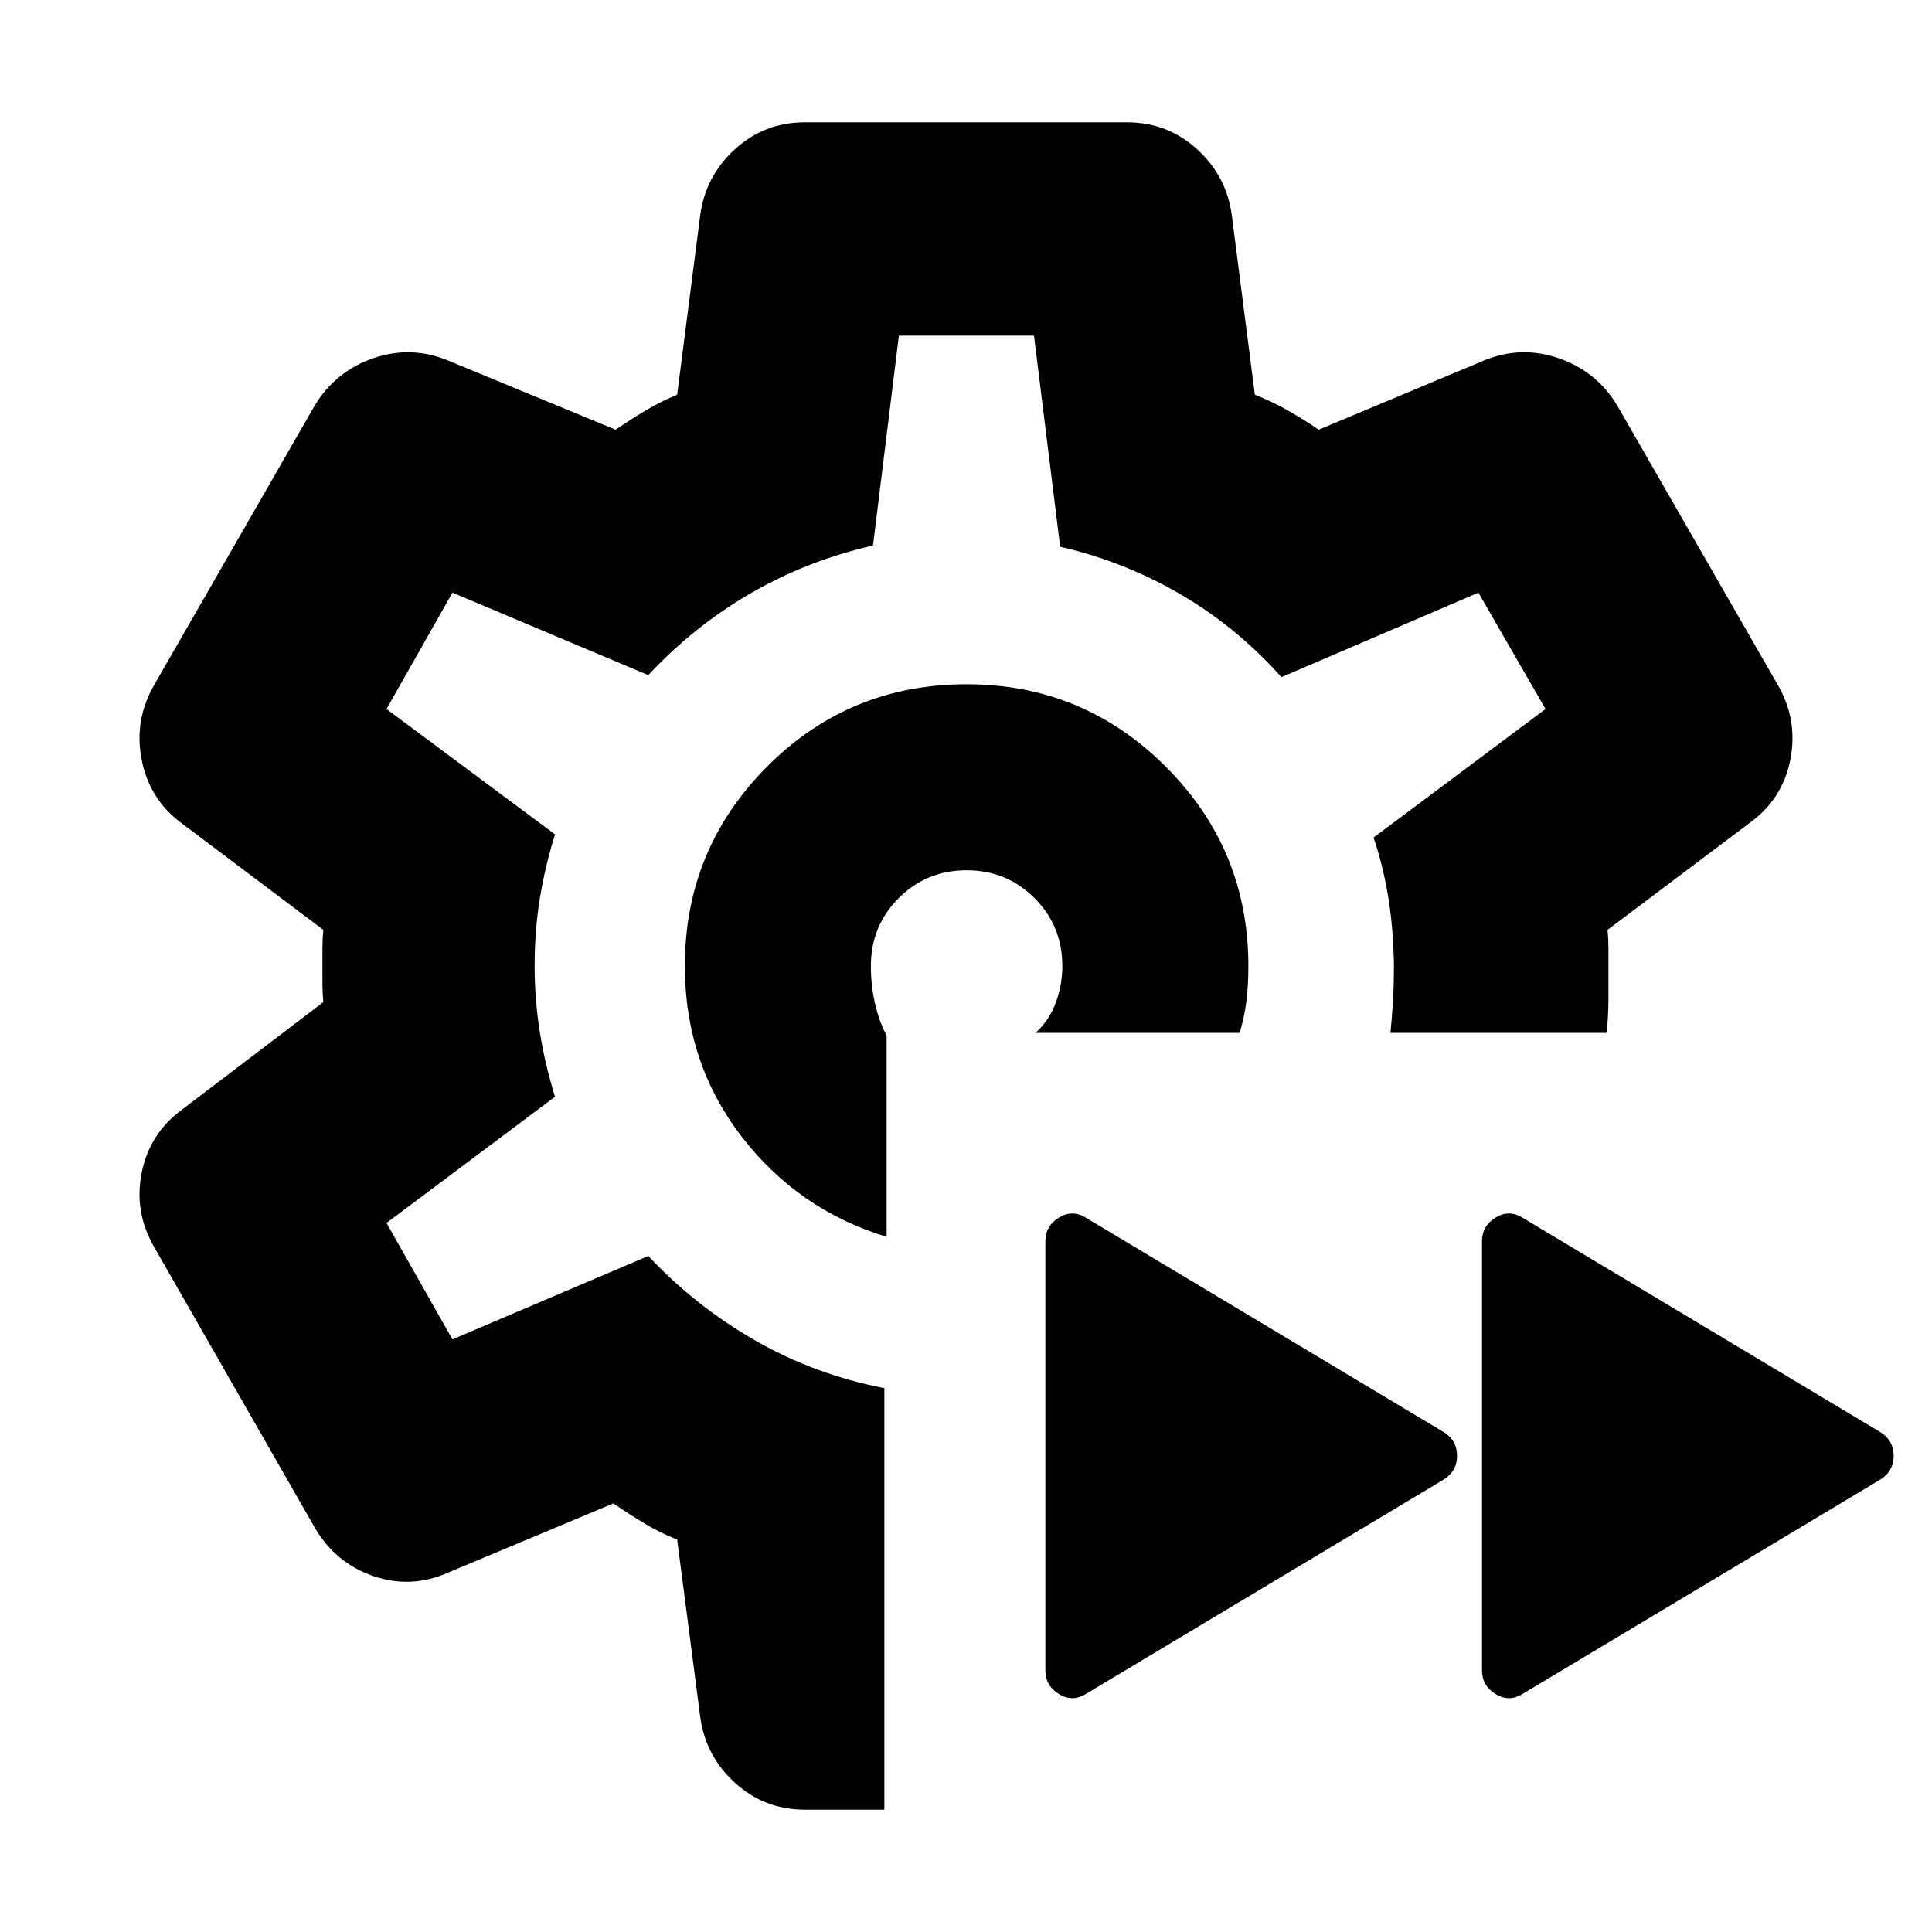 <svg xmlns="http://www.w3.org/2000/svg" height="24" viewBox="0 -960 960 960" width="24"><path d="M756.479-118.26q-6.695 4.13-13.391 0-6.696-4.131-6.696-11.827V-343.13q0-7.696 6.696-11.827 6.696-4.13 13.391 0l177.783 106.522q6.696 4.131 6.696 11.826 0 7.696-6.696 11.827L756.479-118.26Zm-216.957 0q-6.696 4.13-13.392 0-6.695-4.131-6.695-11.827V-343.13q0-7.696 6.695-11.827 6.696-4.13 13.392 0l177.783 106.522q6.696 4.131 6.696 11.826 0 7.696-6.696 11.827L539.522-118.26ZM480-480ZM439.435-60.782h-39.522q-20.087 0-34.762-13.391-14.674-13.392-17.239-32.914l-11.435-87.912q-8.478-3.305-16.304-8.044-7.825-4.739-15.434-9.912l-81.913 34.304q-18.522 8.261-37.326 1.783-18.805-6.479-29.066-24.001L76.782-340.043q-10.261-17.522-6.413-37.044 3.847-19.522 19.804-31.348l70.478-53.609q-.435-4.739-.435-8.978v-17.956q0-4.239.435-8.978l-70.478-53.043q-15.957-11.827-19.805-31.631-3.847-19.805 6.414-37.327l79.652-138.609q10.261-16.957 29.066-23.435 18.804-6.478 37.326 1.217l83.044 34.305q7.608-5.174 15.086-9.63 7.478-4.457 15.521-7.761l11.435-89.043q2.565-19.522 17.239-32.914 14.675-13.391 34.762-13.391h160.174q20.087 0 34.762 13.391 14.674 13.392 17.239 32.914l11.435 89.043q8.478 3.304 16.304 7.761 7.825 4.456 15.434 9.63l81.913-34.305q18.522-7.695 37.326-1.217 18.805 6.478 29.066 23.435l79.652 138.609q10.261 17.522 6.413 37.327-3.847 19.804-20.369 31.631l-70.478 53.043q.434 4.174.434 8.695V-463.674q0 8.022-.869 16.891H690.913q.869-8.869 1.304-16.891.435-8.022.435-16.891-.435-19.565-3-34.631-2.565-15.065-7.131-28.63l85.435-63.87-33.347-57.825-97.87 42q-22-24.696-49.913-41.044-27.913-16.348-60.044-23.783l-13-104.869h-67.13l-12.869 104.304q-32.696 7.435-60.892 23.783-28.195 16.348-50.761 40.609l-97.304-41-32.782 57.825 83.739 62.305q-5 16.13-7.565 31.978-2.566 15.848-2.566 33.413 0 16.565 2.566 32.696 2.565 16.13 7.565 32.261l-83.739 62.739 32.782 57.825 97.304-41.434q23.435 25 53.153 42 29.717 17 64.152 23.695v209.436Zm1.13-284.653v-100.044q-3.478-6.304-5.652-15.326-2.173-9.021-2.173-19.195 0-19.913 13.826-33.739 13.825-13.826 33.738-13.826t33.739 13.826q13.826 13.826 13.826 33.739 0 9.304-3.218 18.109-3.217 8.804-10.086 15.108H616q2.435-8.304 3.37-16.108.934-7.805.934-17.109 0-58-41-99t-99-41q-58.434 0-99.217 41t-40.783 99q0 48 28.066 84.565 28.065 36.565 72.195 50Z"/></svg>